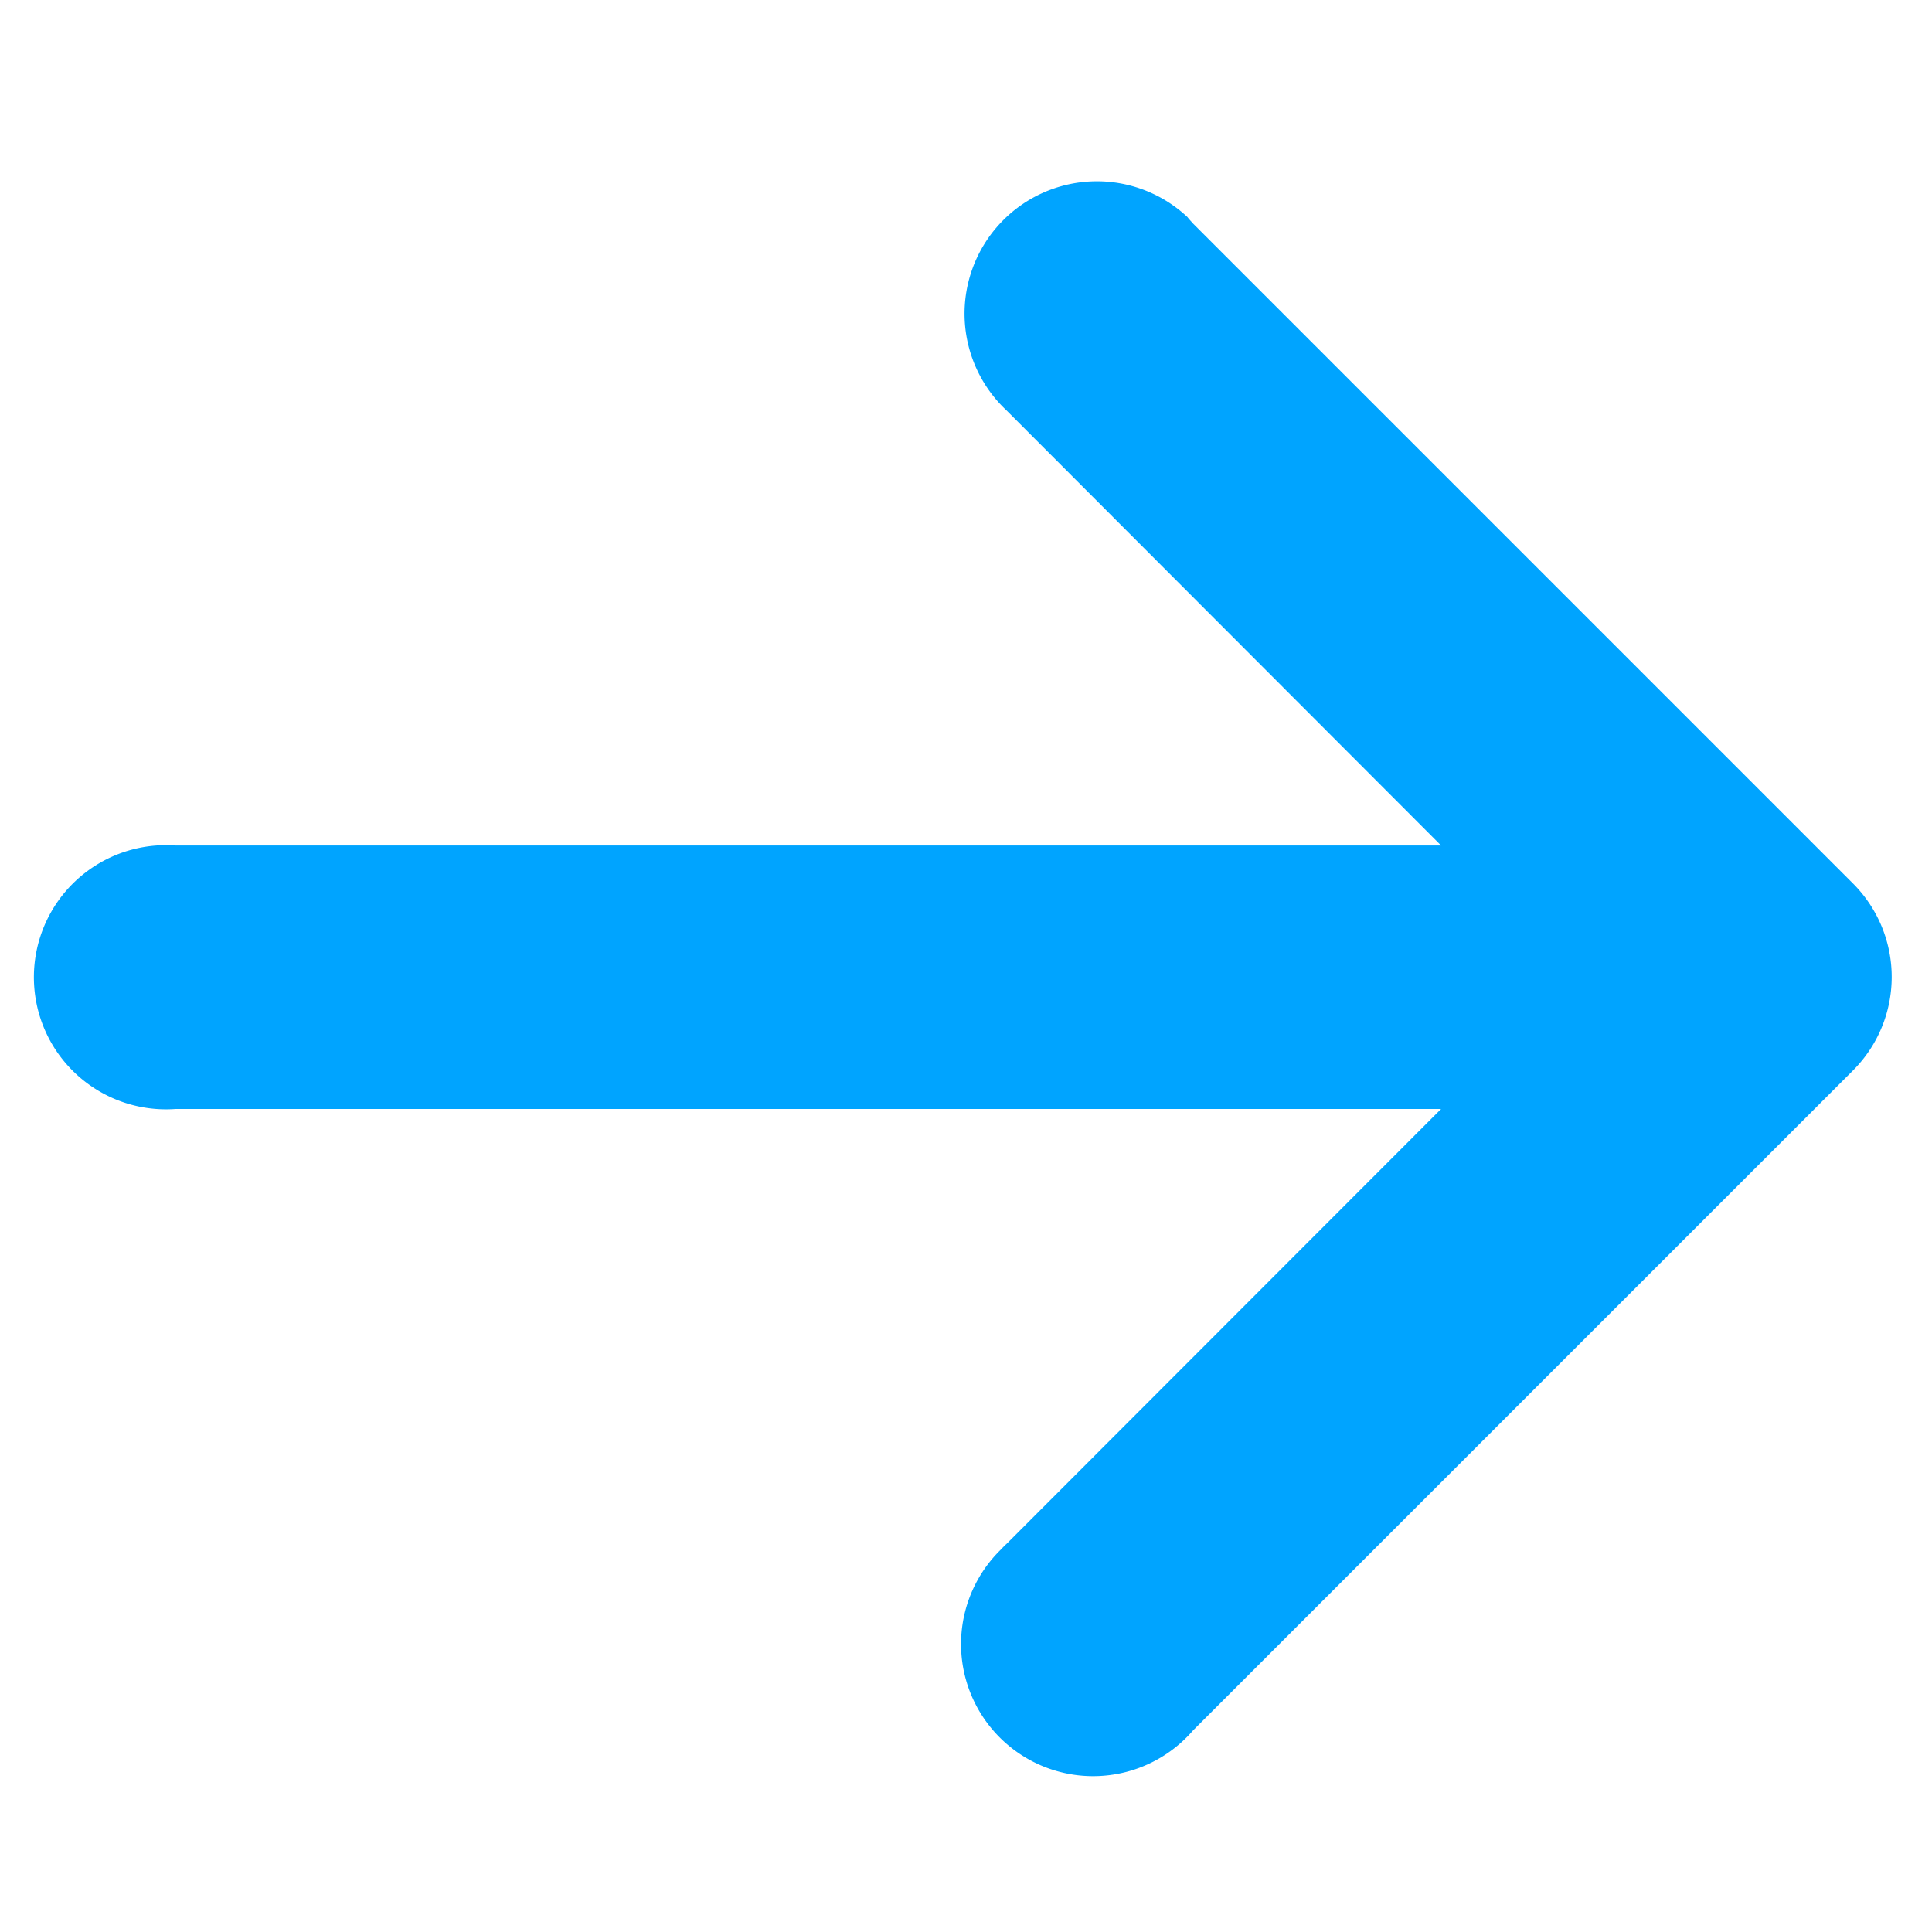 <svg id="图层_1" data-name="图层 1" xmlns="http://www.w3.org/2000/svg" width="11" height="11" viewBox="0 0 11 11">
  <title>right-hover</title>
  <g id="Page-1">
    <g id="社区首页">
      <path id="Shape" d="M6.793,1.273l3.758,3.758a.753.753,0,0,1,0,1.063L6.793,9.852A.752.752,0,1,1,5.7,8.821c.01-.011.021-.022.032-.032L8.205,6.314H1a.752.752,0,0,1-.11-1.5.673.673,0,0,1,.11,0H8.205L5.73,2.336a.752.752,0,0,1,1.031-1.1C6.772,1.251,6.783,1.261,6.793,1.273Z" fill="#00a4ff"/>
    </g>
  </g>
</svg>
